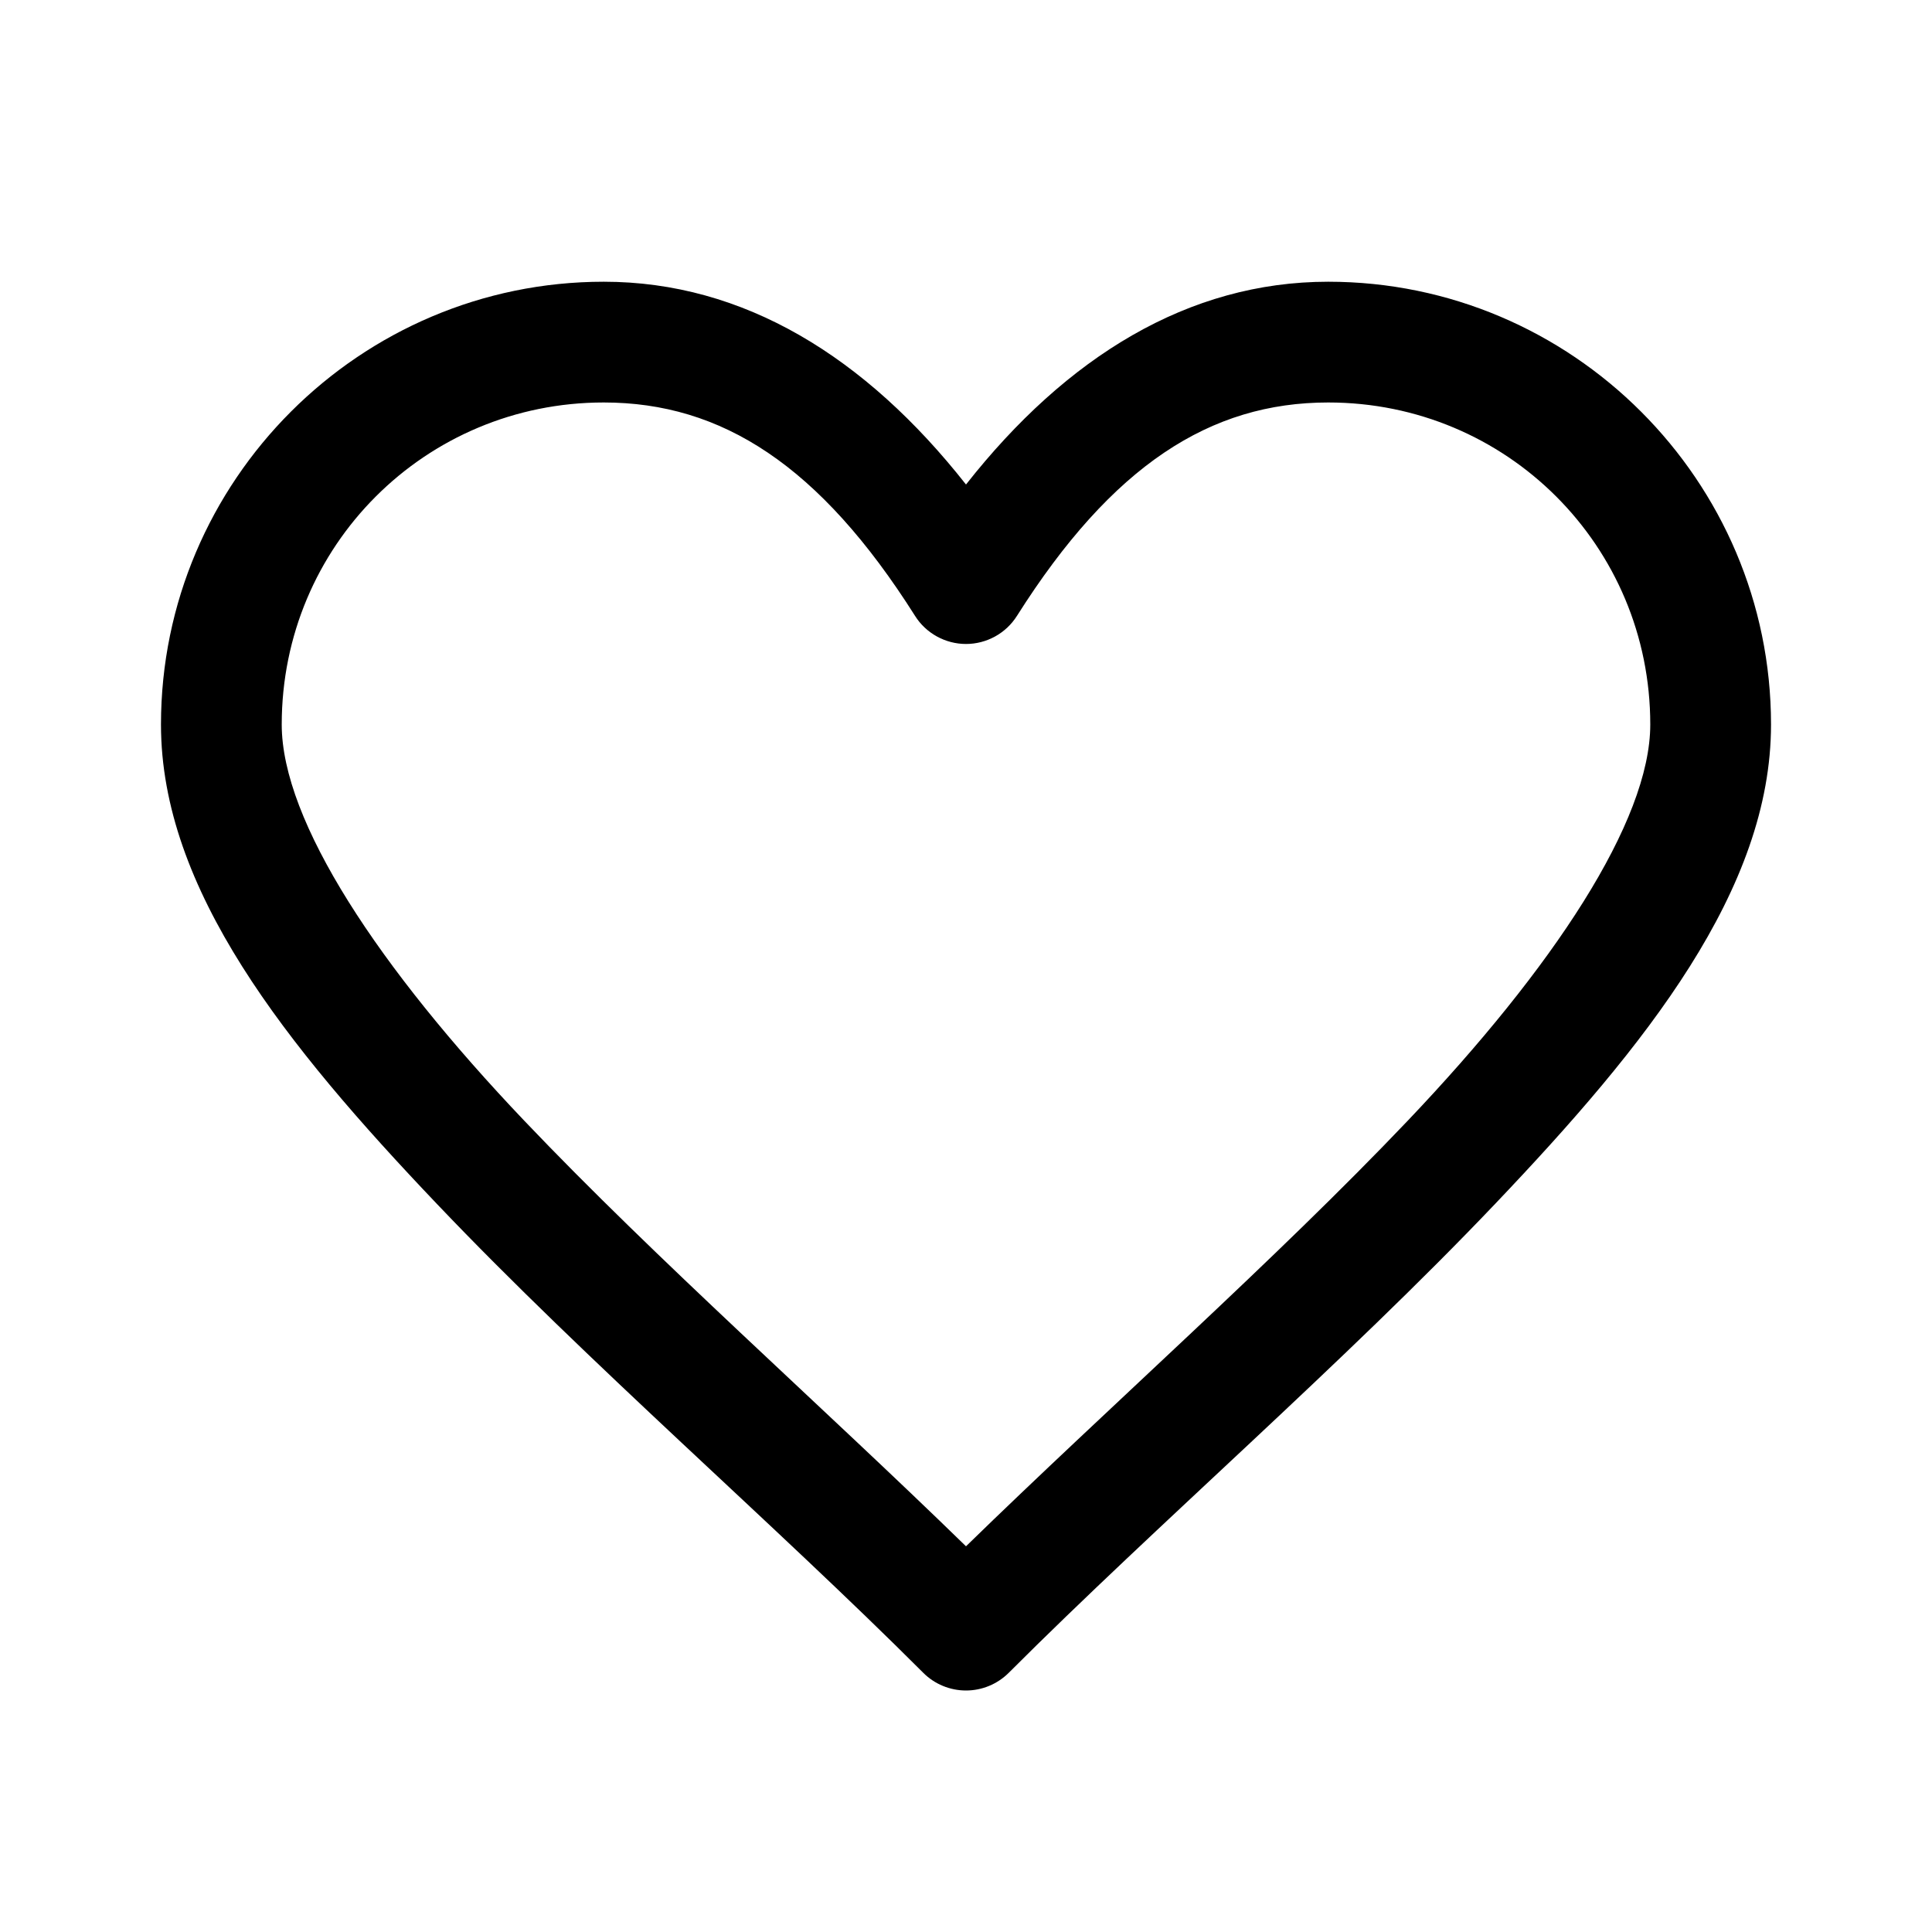 <svg width="28" height="28" viewBox="0 0 28 28" fill="none" xmlns="http://www.w3.org/2000/svg">
<path d="M8.75 4.083C5.216 4.083 2.333 6.966 2.333 10.5C2.333 12.889 4.134 15.139 6.33 17.446C8.526 19.754 11.228 22.09 13.381 24.244C13.545 24.408 13.768 24.5 14 24.5C14.232 24.5 14.454 24.408 14.619 24.244C16.772 22.09 19.474 19.754 21.67 17.446C23.866 15.139 25.667 12.889 25.667 10.5C25.667 6.966 22.784 4.083 19.25 4.083C17.222 4.083 15.456 5.172 14 7.022C12.543 5.172 10.778 4.083 8.75 4.083ZM8.75 5.833C10.458 5.833 11.88 6.742 13.261 8.925C13.339 9.05 13.449 9.153 13.578 9.224C13.707 9.295 13.852 9.333 14 9.333C14.148 9.333 14.293 9.295 14.422 9.224C14.551 9.153 14.66 9.05 14.739 8.925C16.12 6.742 17.542 5.833 19.25 5.833C21.838 5.833 23.917 7.912 23.917 10.5C23.917 11.902 22.509 14.027 20.403 16.241C18.482 18.26 16.094 20.369 14 22.41C11.906 20.369 9.518 18.26 7.597 16.241C5.49 14.027 4.083 11.902 4.083 10.5C4.083 7.912 6.162 5.833 8.75 5.833Z" fill="black"/>
</svg>
